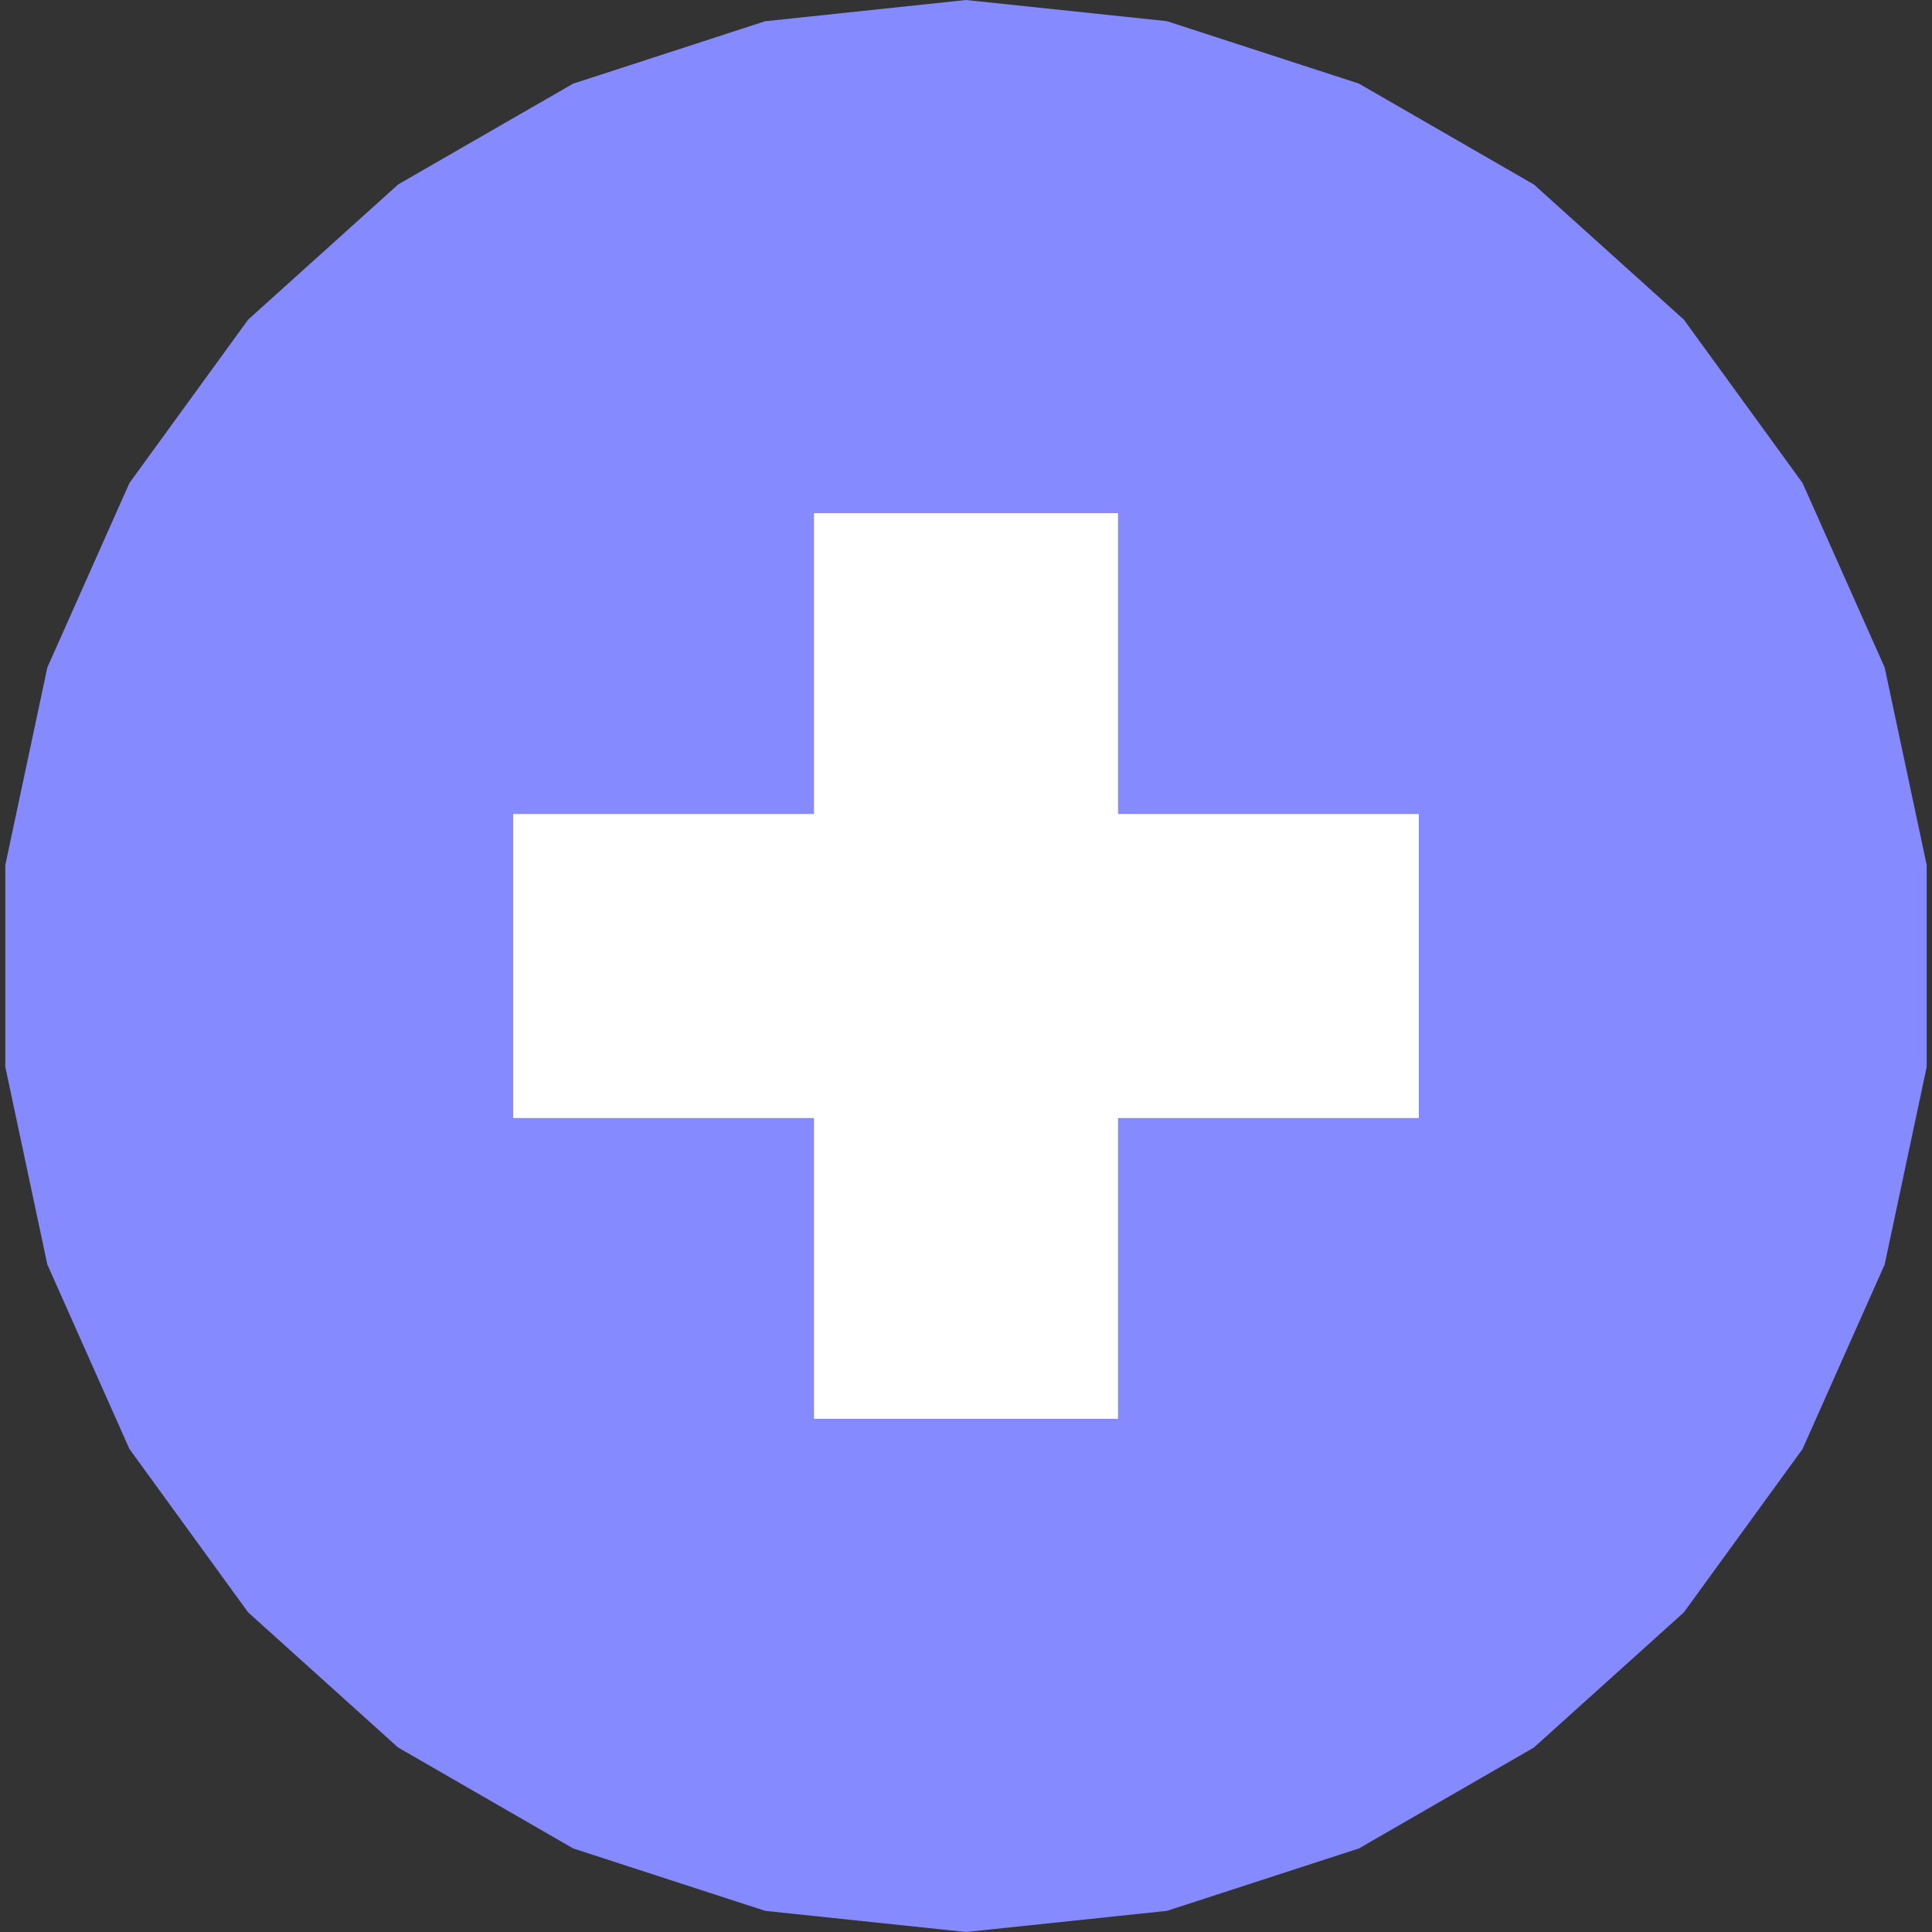 <svg width="16" height="16" fill="none" xmlns="http://www.w3.org/2000/svg"><rect width="100%" height="100%" fill="#333333" stroke="none"/><path d="M8 0l1.663.175 1.59.517 1.45.836 1.242 1.119L14.928 4l.68 1.528.348 1.636v1.672l-.348 1.636-.68 1.528-.983 1.353-1.243 1.12-1.448.835-1.59.517L8 16l-1.663-.175-1.59-.517-1.45-.836-1.242-1.119L1.072 12l-.68-1.528-.348-1.636V7.164l.348-1.636L1.072 4l.983-1.353 1.243-1.12L4.746.693l1.59-.517L8 0z" fill="#858AFF"/><path d="M7.116 11v.375h1.768V8.884h2.491V7.116H8.884V4.625H7.116v2.491H4.625v1.768h2.491V11z" fill="#fff" stroke="#fff" stroke-width=".75"/></svg>